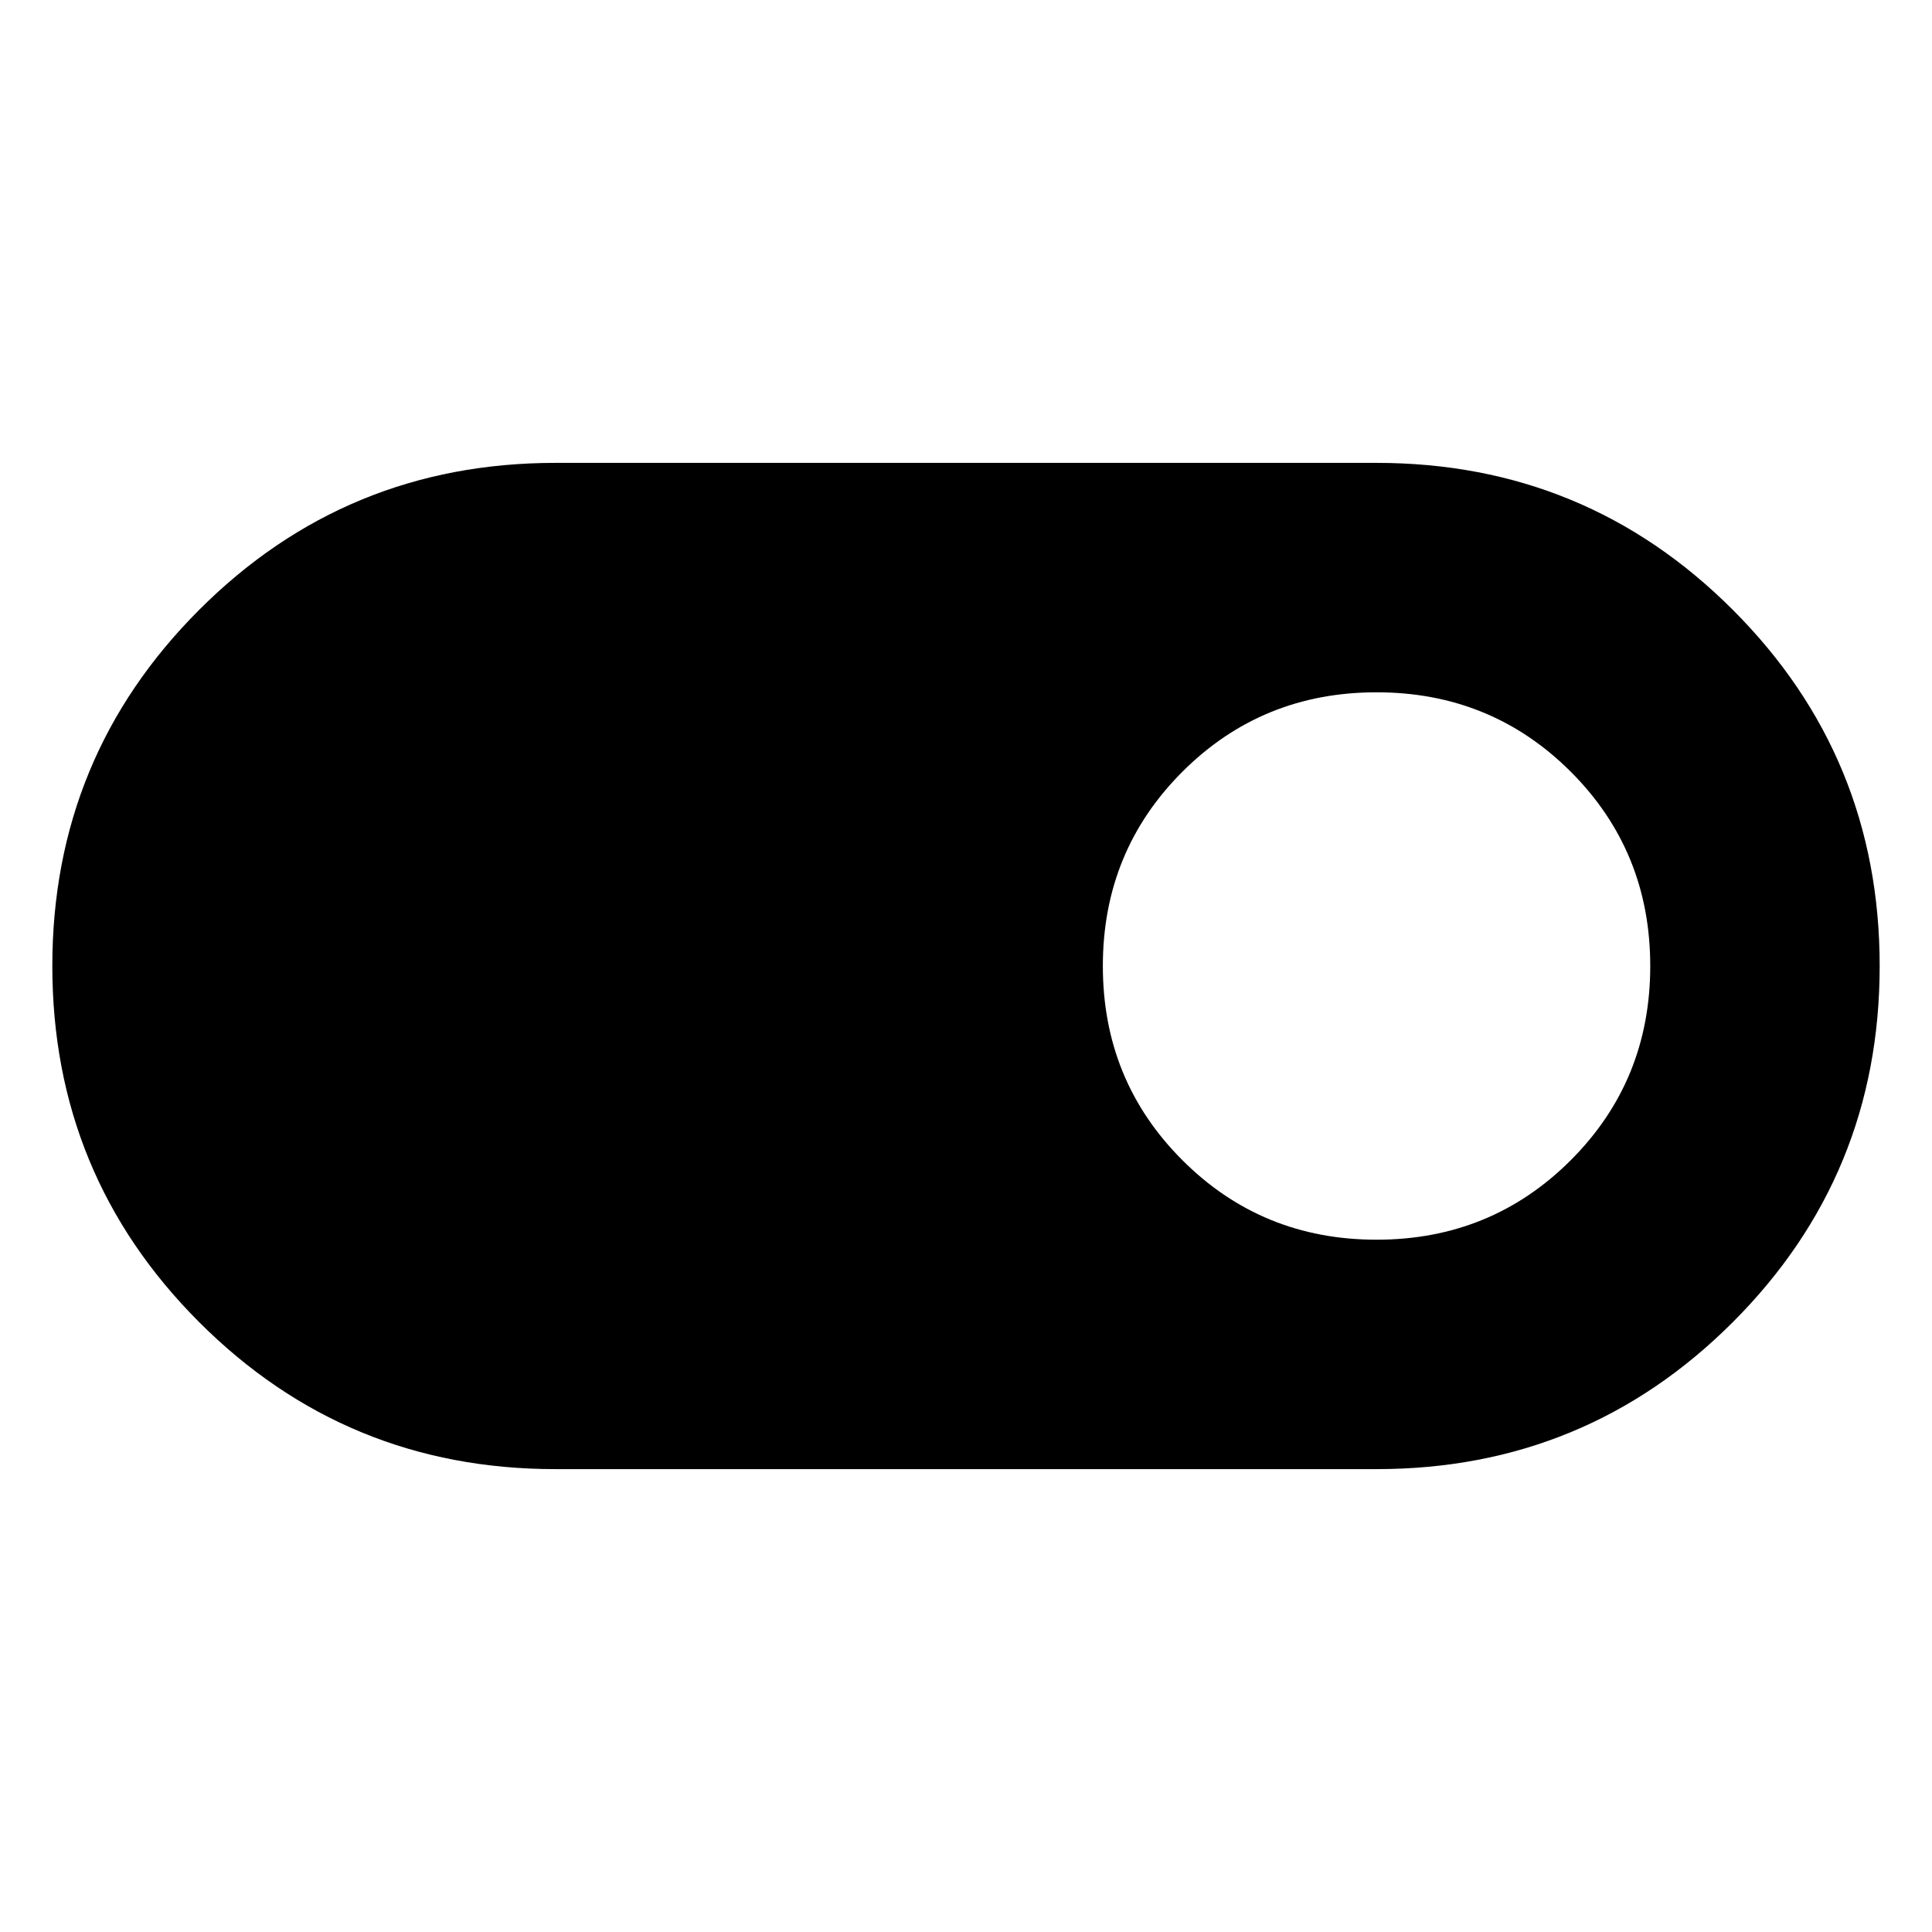 <svg xmlns="http://www.w3.org/2000/svg" height="24" width="24"><path d="M6.9 18.25q-2.6 0-4.425-1.825Q.65 14.6.65 12q0-2.6 1.825-4.425Q4.3 5.75 6.9 5.75h10.2q2.6 0 4.425 1.825Q23.35 9.4 23.35 12q0 2.6-1.825 4.425Q19.7 18.25 17.1 18.25Zm10.2-2.85q1.425 0 2.413-.988.987-.987.987-2.412 0-1.425-.987-2.413Q18.525 8.6 17.1 8.6q-1.425 0-2.412.987-.988.988-.988 2.413 0 1.425.988 2.412.987.988 2.412.988Z"/></svg>